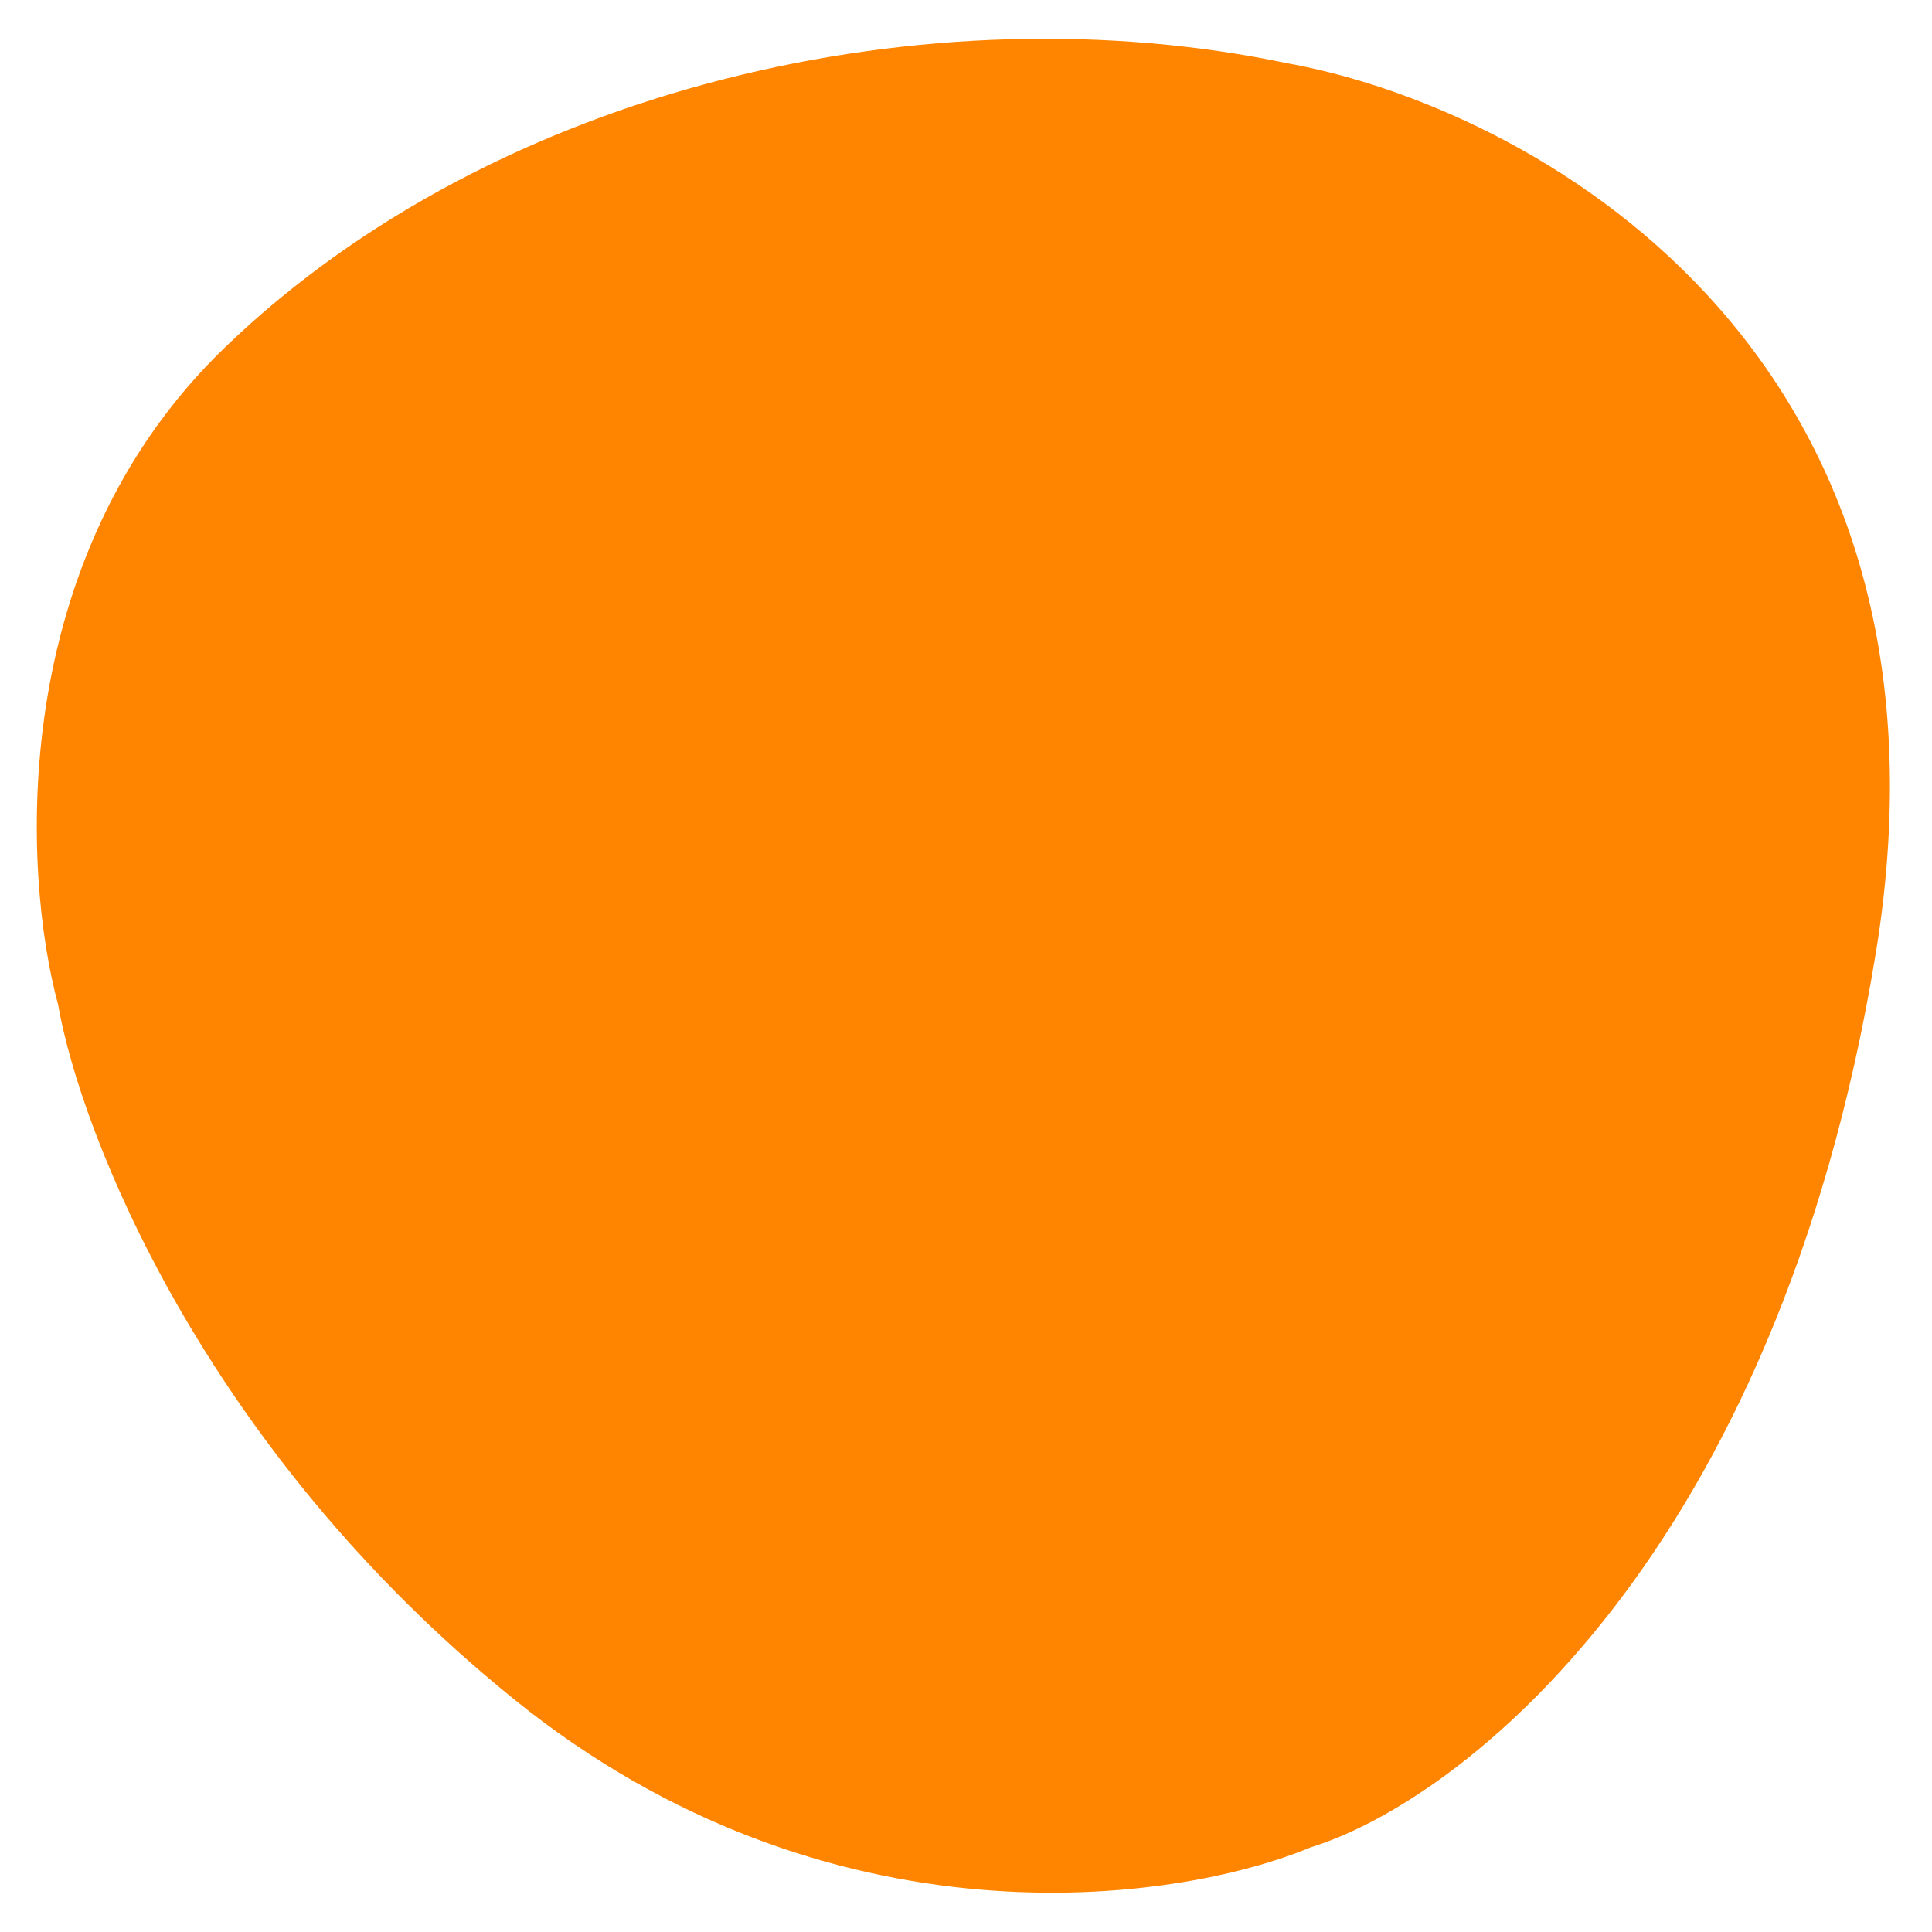 <svg width="88" height="88" viewBox="0 0 88 88" fill="none" xmlns="http://www.w3.org/2000/svg">
<path d="M84.943 43.359C89.438 15.962 69.211 5.285 58.536 3.371C42.453 -0.004 22.844 4.37 10.588 16.189C0.782 25.643 1.533 39.768 3.134 45.648C4.125 51.358 9.635 65.627 23.743 77.023C37.851 88.419 53.484 86.204 59.536 83.672C66.132 81.65 80.448 70.756 84.943 43.359Z" fill="#FF8500" stroke="#FF8500"/>
</svg>
